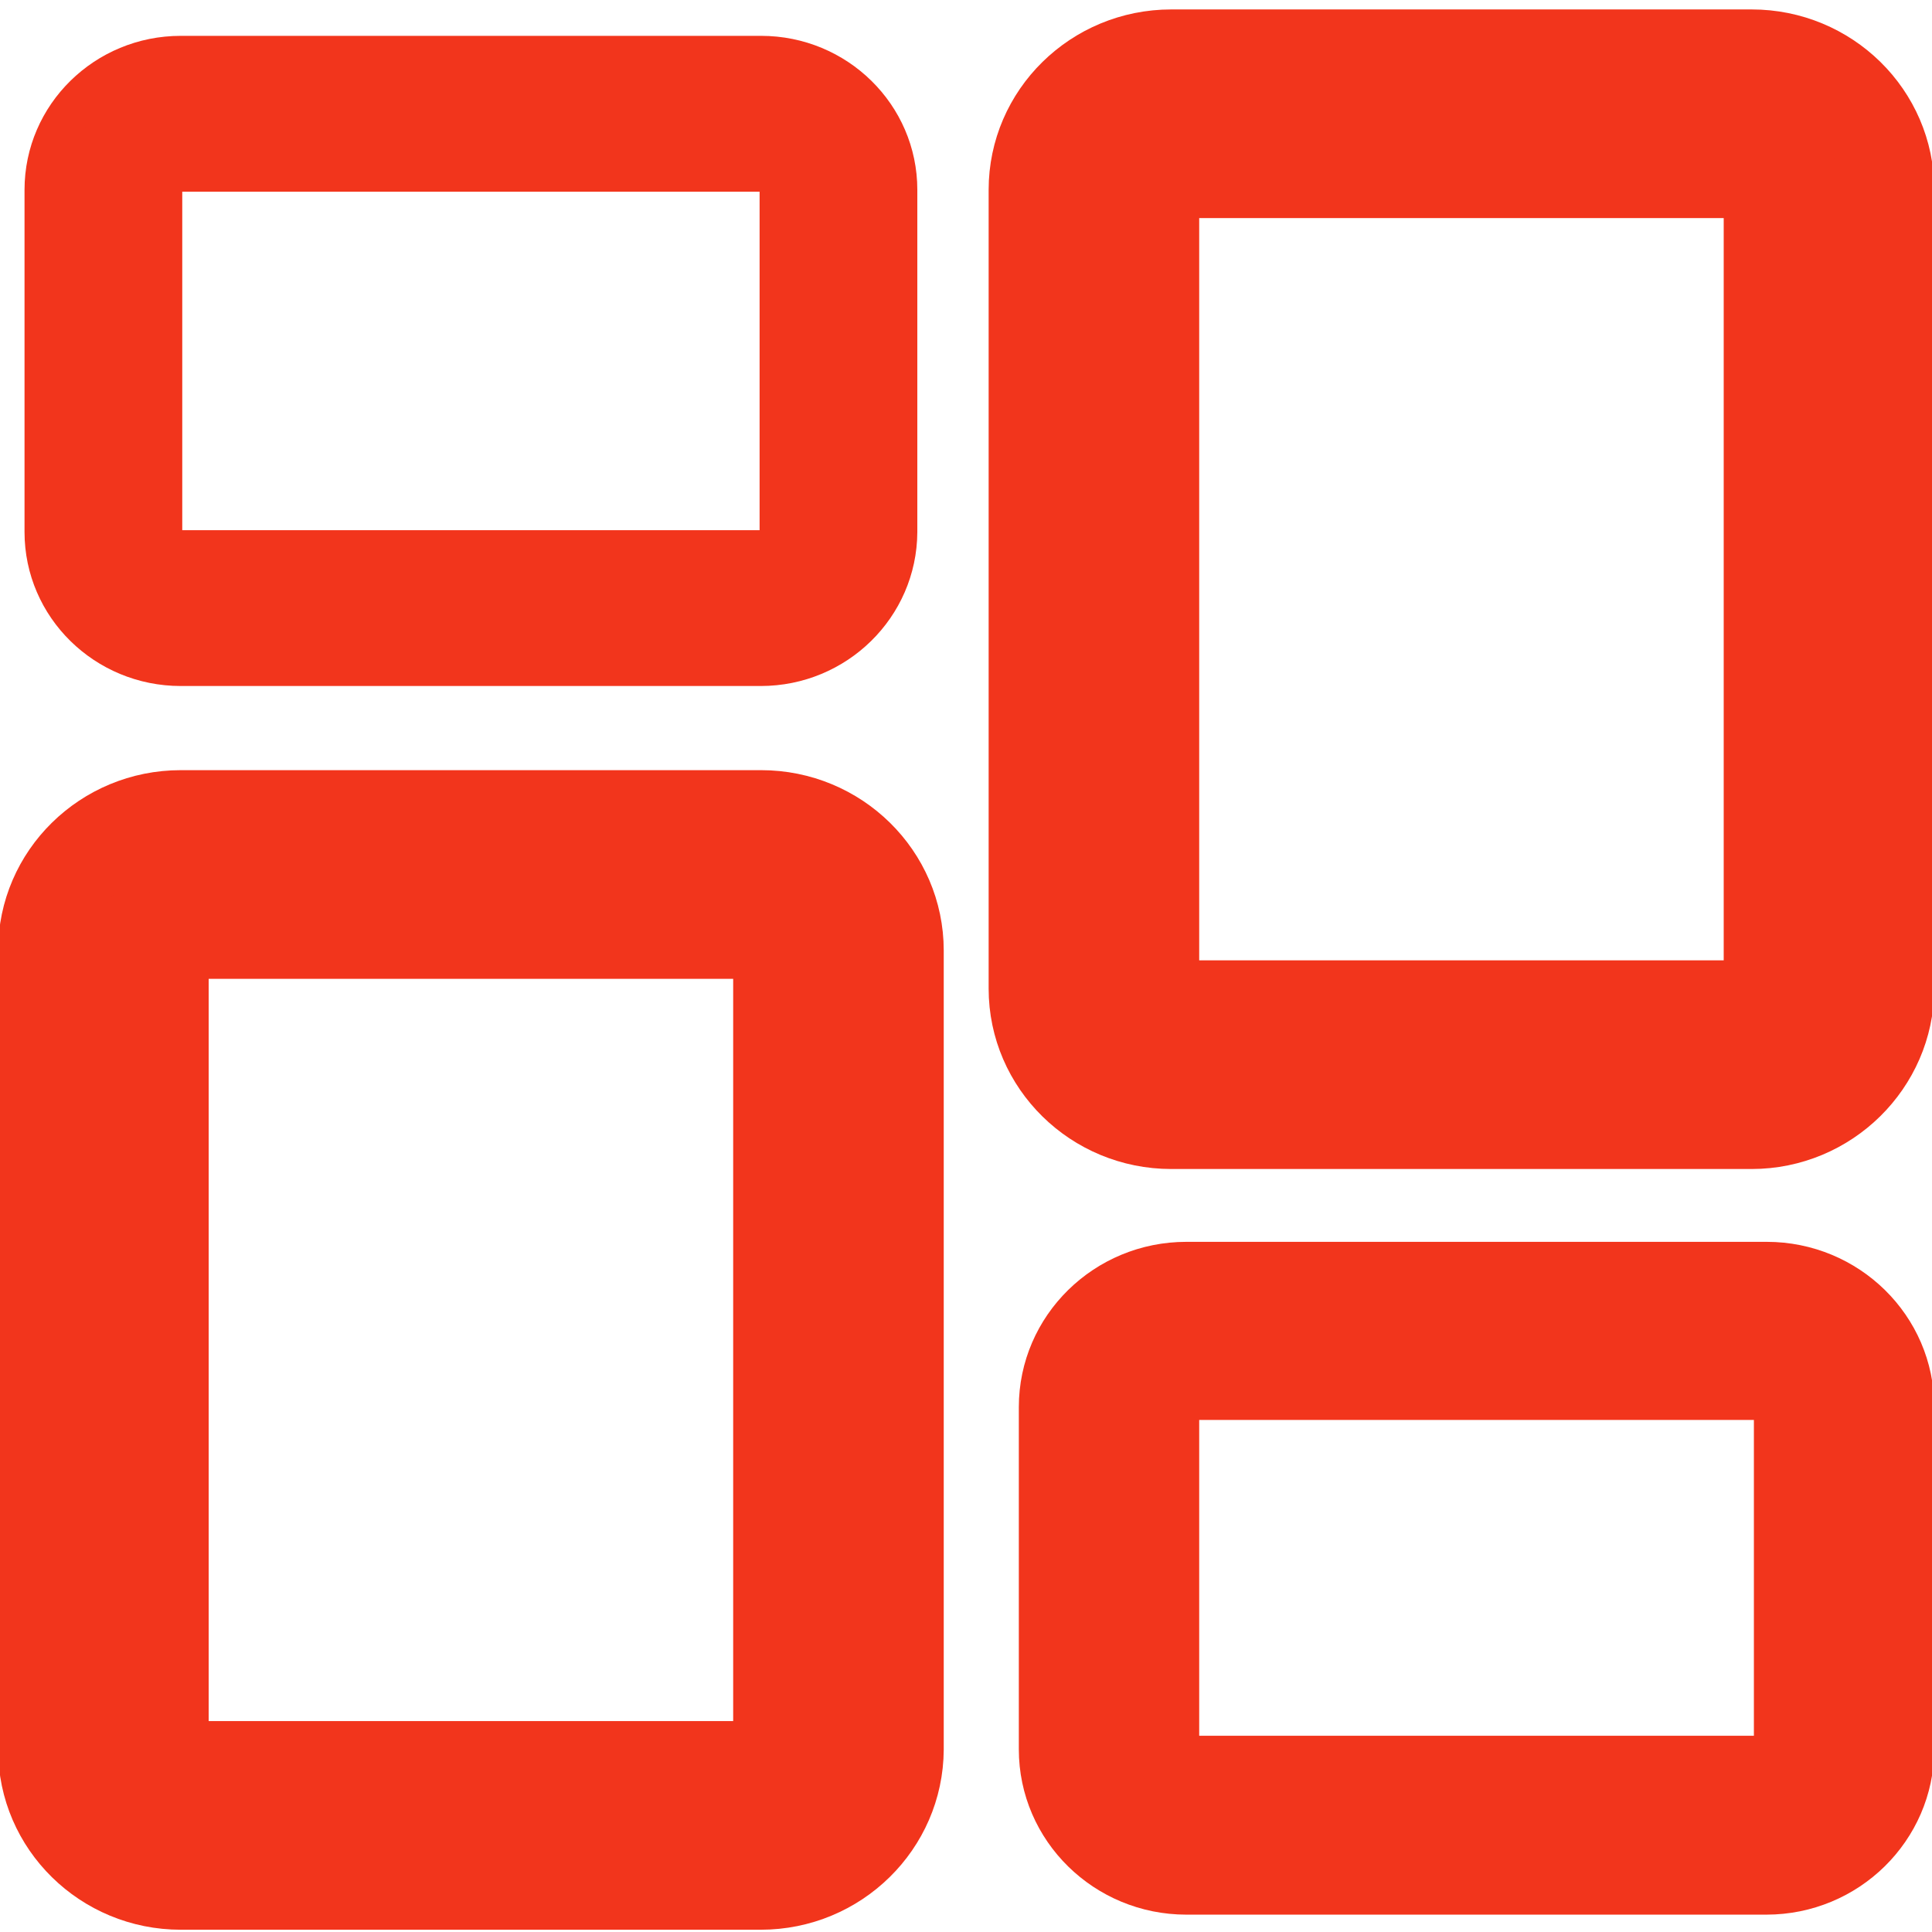 <?xml version="1.0" encoding="utf-8"?>
<!-- Generator: Adobe Illustrator 23.0.0, SVG Export Plug-In . SVG Version: 6.00 Build 0)  -->
<svg version="1.1" id="Layer_1" xmlns="http://www.w3.org/2000/svg" xmlns:xlink="http://www.w3.org/1999/xlink" x="0px" y="0px"
	 viewBox="0 0 512 512" style="enable-background:new 0 0 512 512;" xml:space="preserve">
<style type="text/css">
	.st0{fill:#F2351C;stroke:#F2351C;stroke-width:11;stroke-miterlimit:10;}
	.st1{fill:#F2351C;stroke:#F2351C;stroke-width:25;stroke-miterlimit:10;}
	.st2{fill:#F2351C;stroke:#F2351C;stroke-width:17;stroke-miterlimit:10;}
</style>
<path class="st0" d="M201.6,176.3H47.9C28.1,176.3,12,160.5,12,141V50.3C12,30.8,28.1,15,47.9,15h153.8c19.8,0,35.9,15.8,35.9,35.3
	V141C237.5,160.5,221.4,176.3,201.6,176.3z M47.9,45.2c-2.8,0-5.1,2.3-5.1,5V141c0,2.8,2.3,5,5.1,5h153.8c2.8,0,5.1-2.3,5.1-5V50.3
	c0-2.8-2.3-5-5.1-5H47.9z"/>
<path class="st1" d="M201.6,498.9H47.9c-19.8,0-35.9-15.8-35.9-35.3V251.9c0-19.5,16.1-35.3,35.9-35.3h153.8
	c19.8,0,35.9,15.8,35.9,35.3v211.7C237.5,483.1,221.4,498.9,201.6,498.9z M47.9,246.9c-2.8,0-5.1,2.3-5.1,5v211.7c0,2.8,2.3,5,5.1,5
	h153.8c2.8,0,5.1-2.3,5.1-5V251.9c0-2.8-2.3-5-5.1-5H47.9z"/>
<path class="st2" d="M468.1,498.9H314.4c-19.8,0-35.9-15.8-35.9-35.3v-90.7c0-19.5,16.1-35.3,35.9-35.3h153.8
	c19.8,0,35.9,15.8,35.9,35.3v90.7C504,483.1,487.9,498.9,468.1,498.9z M314.4,367.8c-2.8,0-5.1,2.3-5.1,5v90.7c0,2.8,2.3,5,5.1,5
	h153.8c2.8,0,5.1-2.3,5.1-5v-90.7c0-2.8-2.3-5-5.1-5H314.4z"/>
<path class="st1" d="M464.2,297.3H310.4c-19.8,0-35.9-15.8-35.9-35.3V50.3c0-19.5,16.1-35.3,35.9-35.3h153.8
	c19.8,0,35.9,15.8,35.9,35.3V262C500,281.4,483.9,297.3,464.2,297.3z M310.4,45.2c-2.8,0-5.1,2.3-5.1,5V262c0,2.8,2.3,5,5.1,5h153.8
	c2.8,0,5.1-2.3,5.1-5V50.3c0-2.8-2.3-5-5.1-5H310.4z"/>
</svg>
